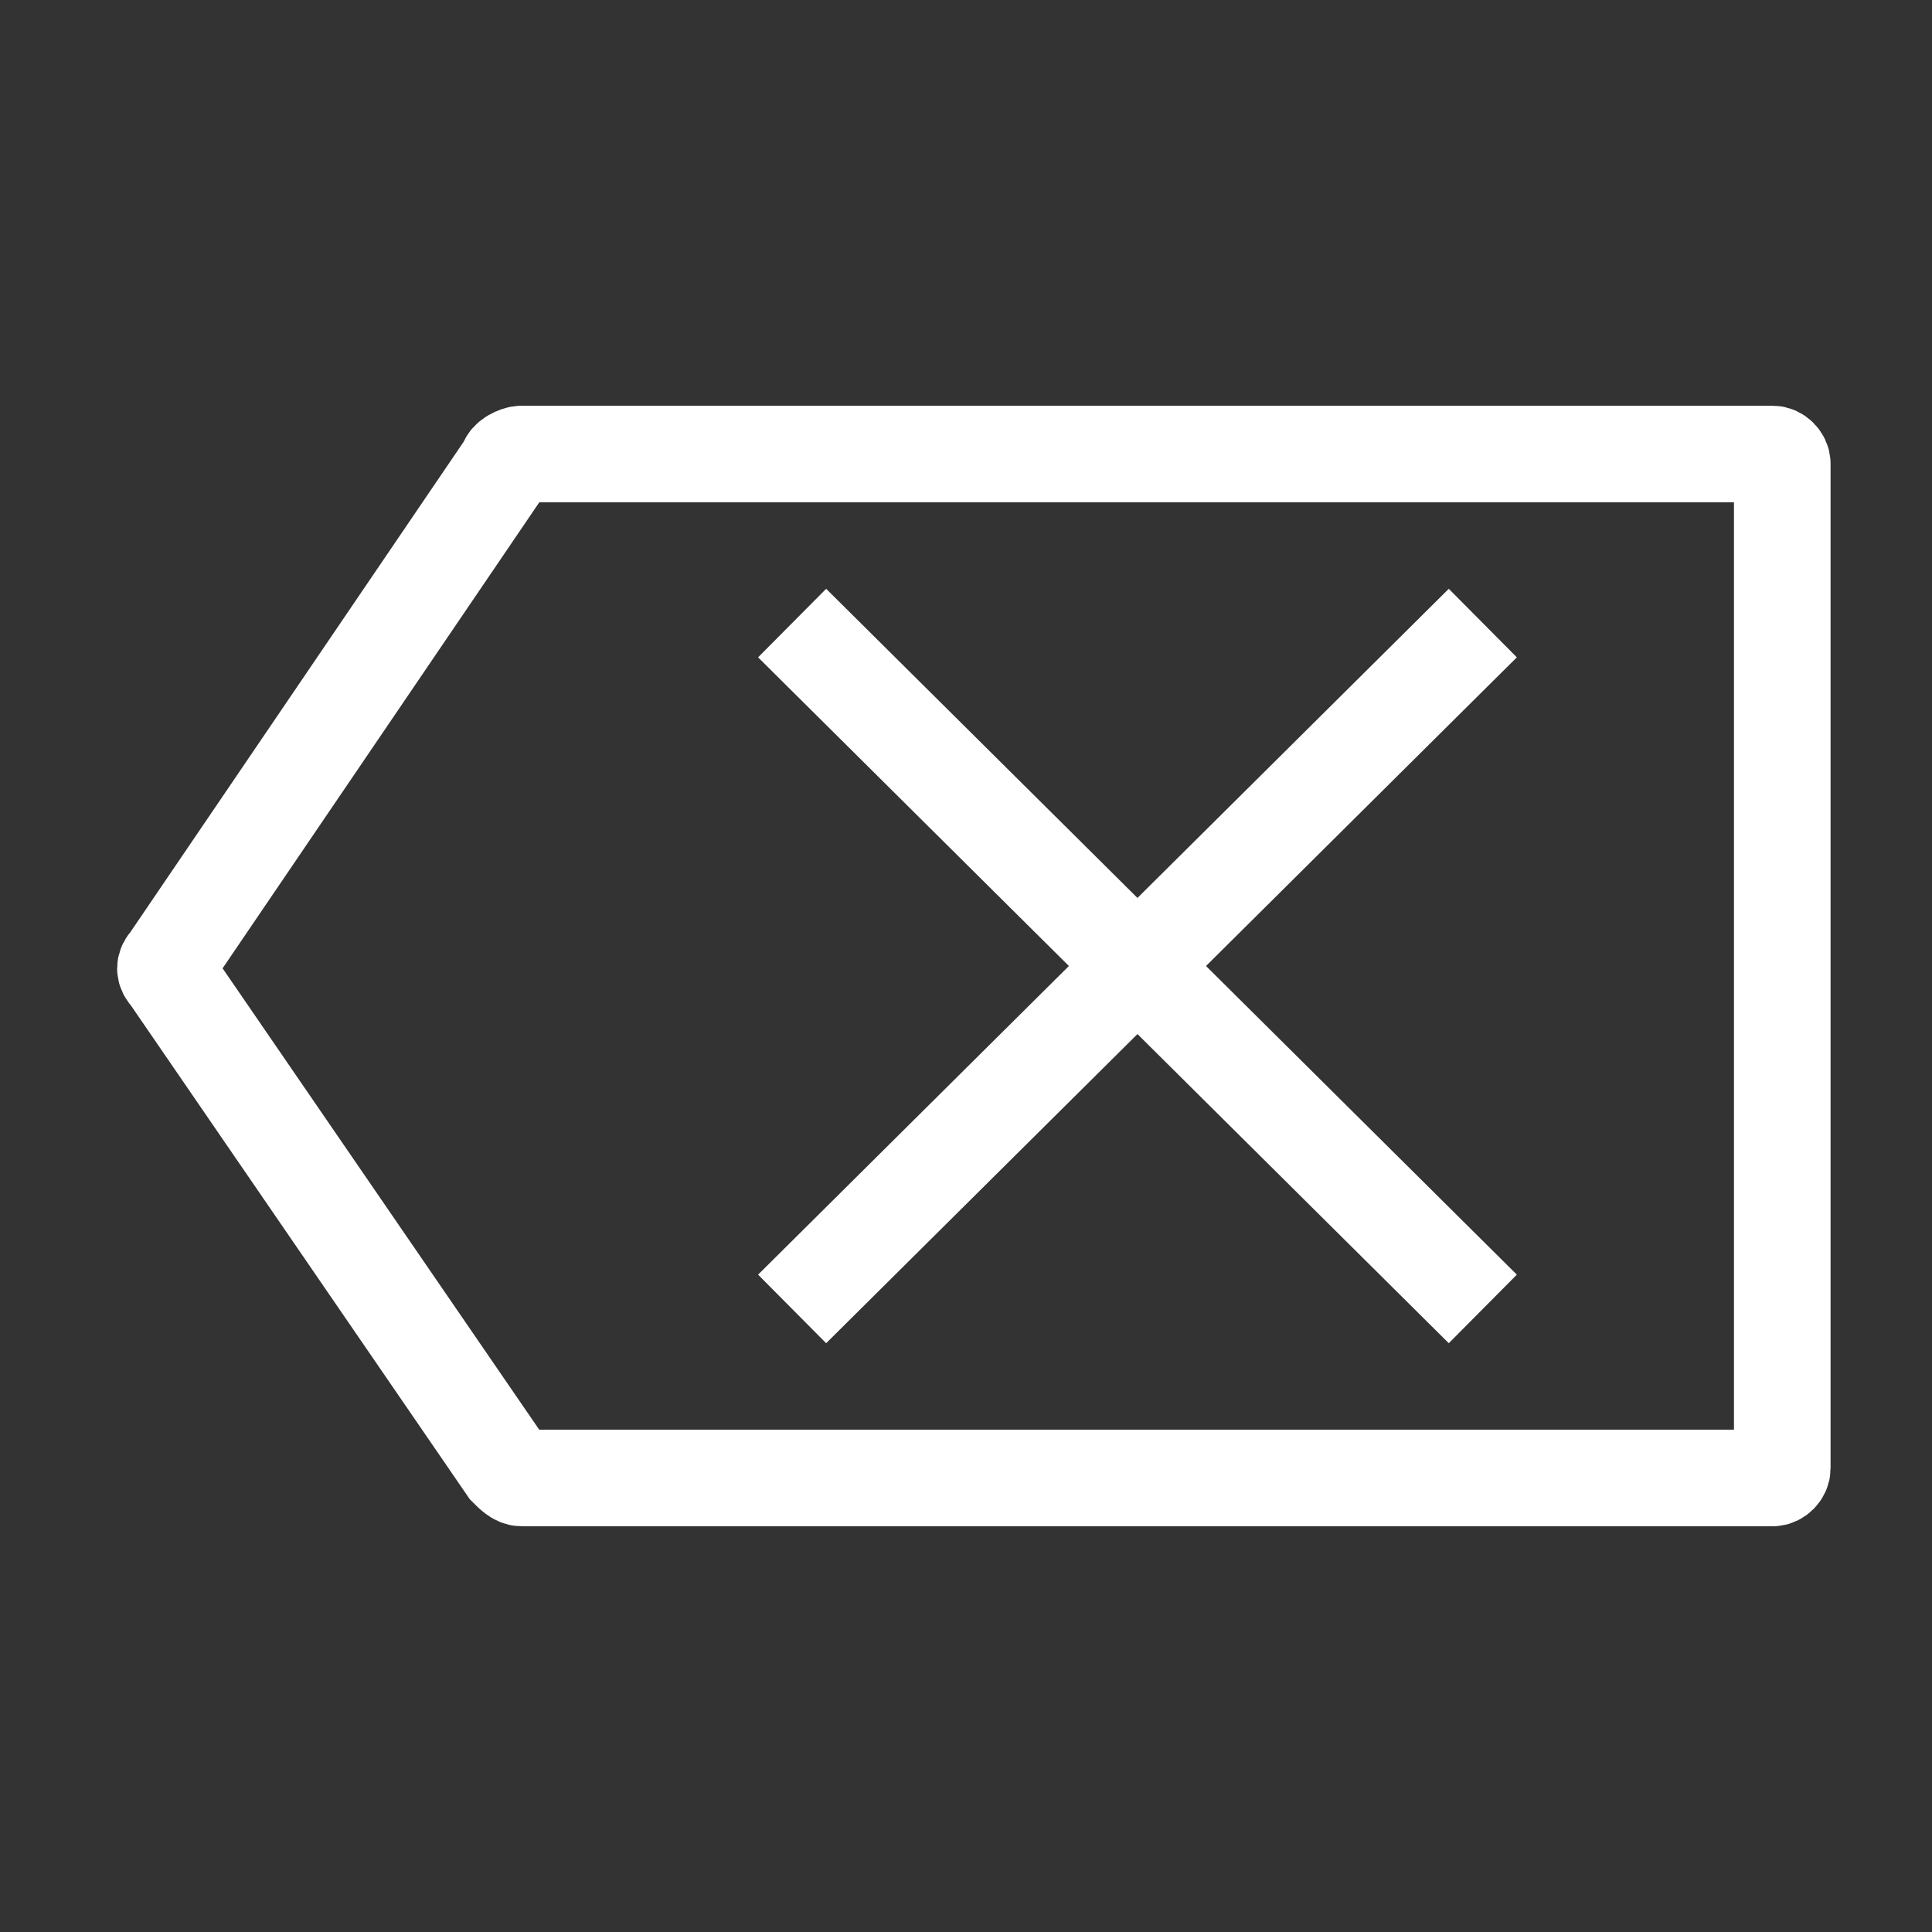 <?xml version="1.0" encoding="utf-8"?>
<!-- Generator: Adobe Illustrator 18.1.0, SVG Export Plug-In . SVG Version: 6.00 Build 0)  -->
<!DOCTYPE svg PUBLIC "-//W3C//DTD SVG 1.1//EN" "http://www.w3.org/Graphics/SVG/1.1/DTD/svg11.dtd" >
<svg version="1.1" id="Ebene_1" xmlns="http://www.w3.org/2000/svg" xmlns:xlink="http://www.w3.org/1999/xlink" x="0px" y="0px" 
     viewBox="0 0 40 40" enable-background="new 0 0 40 40" xml:space="preserve">
    <rect x="0" y="0" width="40" height="40" fill="#333333" stroke="none"/>
    <g>
        <line style="fill:none;stroke:#fff;stroke-width:2;" x1="16.4" y1="12.9" x2="30.7" y2="27.1"/>
        <line style="fill:none;stroke:#fff;stroke-width:2;" x1="16.4" y1="27.1" x2="30.7" y2="12.9"/>
    </g>
    <g>
        <path style="fill:none;stroke:#fff;stroke-width:2;" d="M10.5,30.4c0.1,0.1,0.2,0.2,0.3,0.2h25.9c0.1,0,0.2-0.1,0.2-0.2V9.6
            c0-0.1-0.1-0.2-0.2-0.2H10.8c-0.1,0-0.3,0.1-0.3,0.2l-7,10.3c-0.1,0.1-0.1,0.2,0,0.3L10.5,30.4z"/>
    </g>
</svg>
